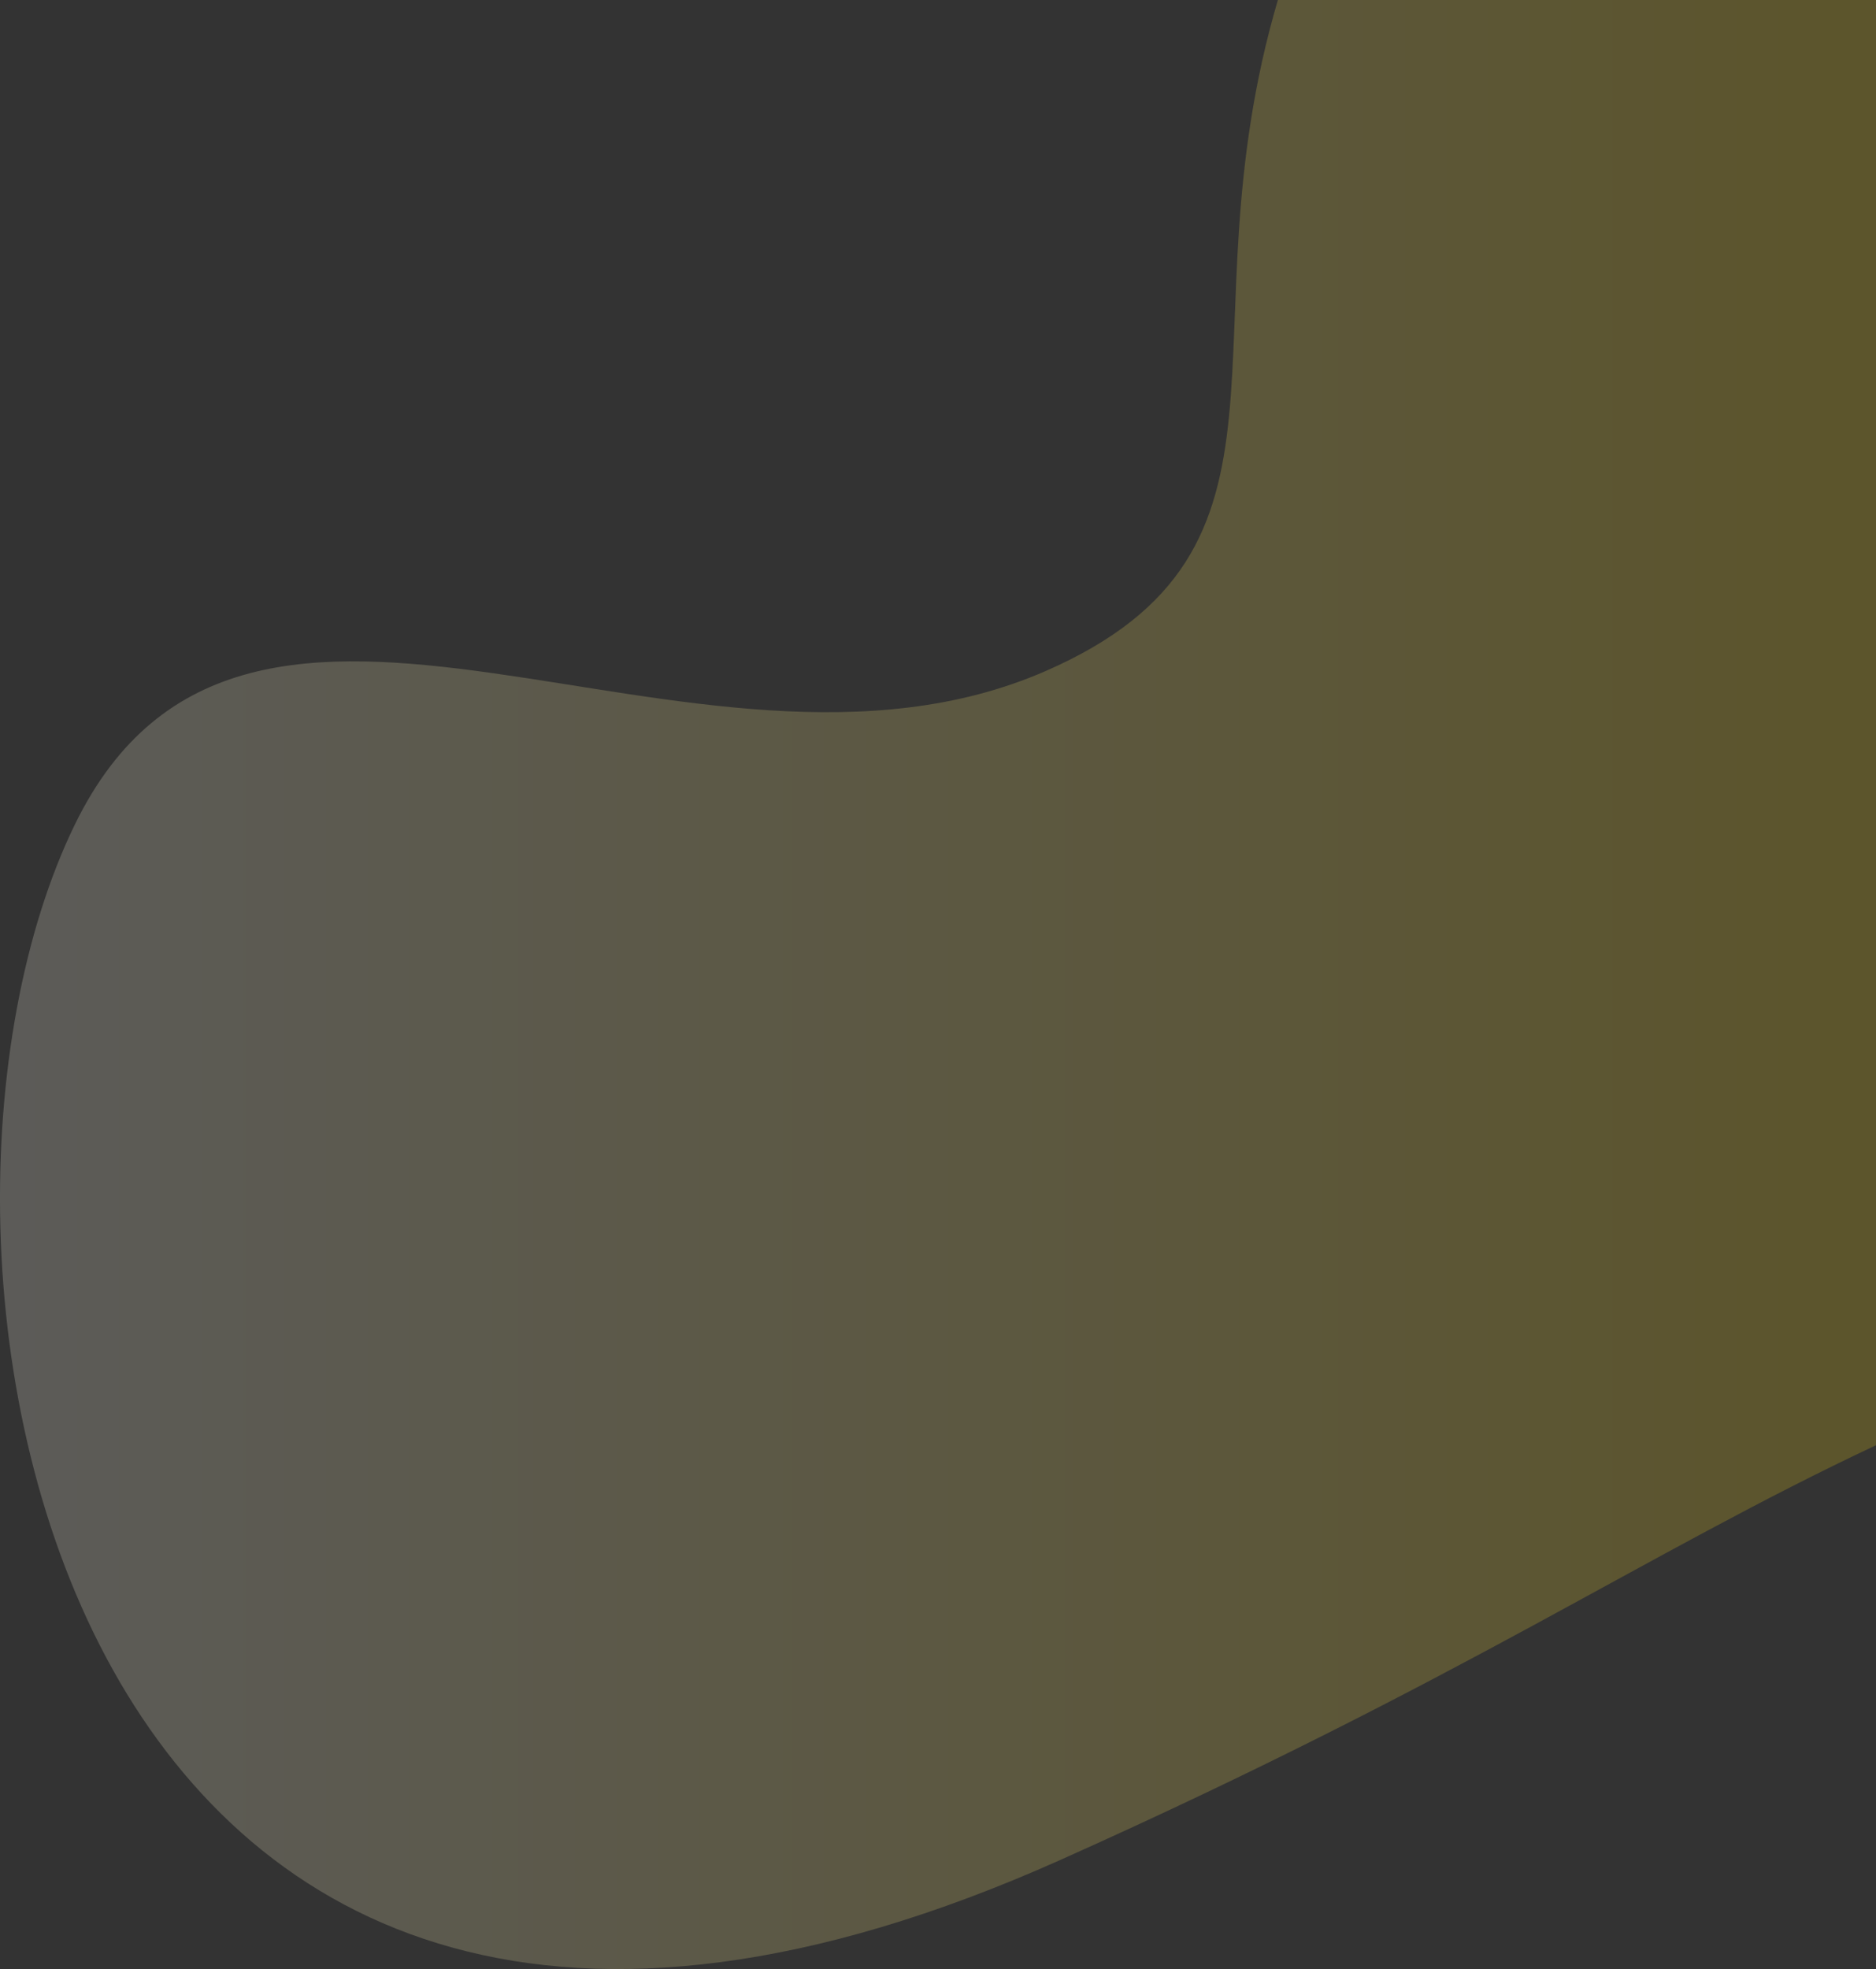 <svg xmlns="http://www.w3.org/2000/svg"  width="357.906" height="375.527" viewBox="0 0 357.906 375.527">
  <rect x="0" y="0" width="357.906" height="375.527" fill="#333333" stroke="none"/>
  <defs>
    <linearGradient id="linear-gradient" y1="0.5" x2="1" y2="0.5" gradientUnits="objectBoundingBox">
      <stop offset="0" stop-color="#fffefa"/>
      <stop offset="1" stop-color="#ffda0d"/>
    </linearGradient>
  </defs>
  <g id="Group_30" data-name="Group 30" transform="translate(-4155.141 -1)" opacity="0.2">
    <path id="Path_89" data-name="Path 89" d="M4513.047,1H4398.936c-18.882,64.145,8.834,104.834-44.4,128.017-67.156,29.246-152.329-38.049-185.12,29.246-39.254,80.557-4.114,283.4,188.047,197.444,77.04-34.462,111.479-58.363,155.582-79.079Z" fill="url(#linear-gradient)"/>
  </g>
</svg>
